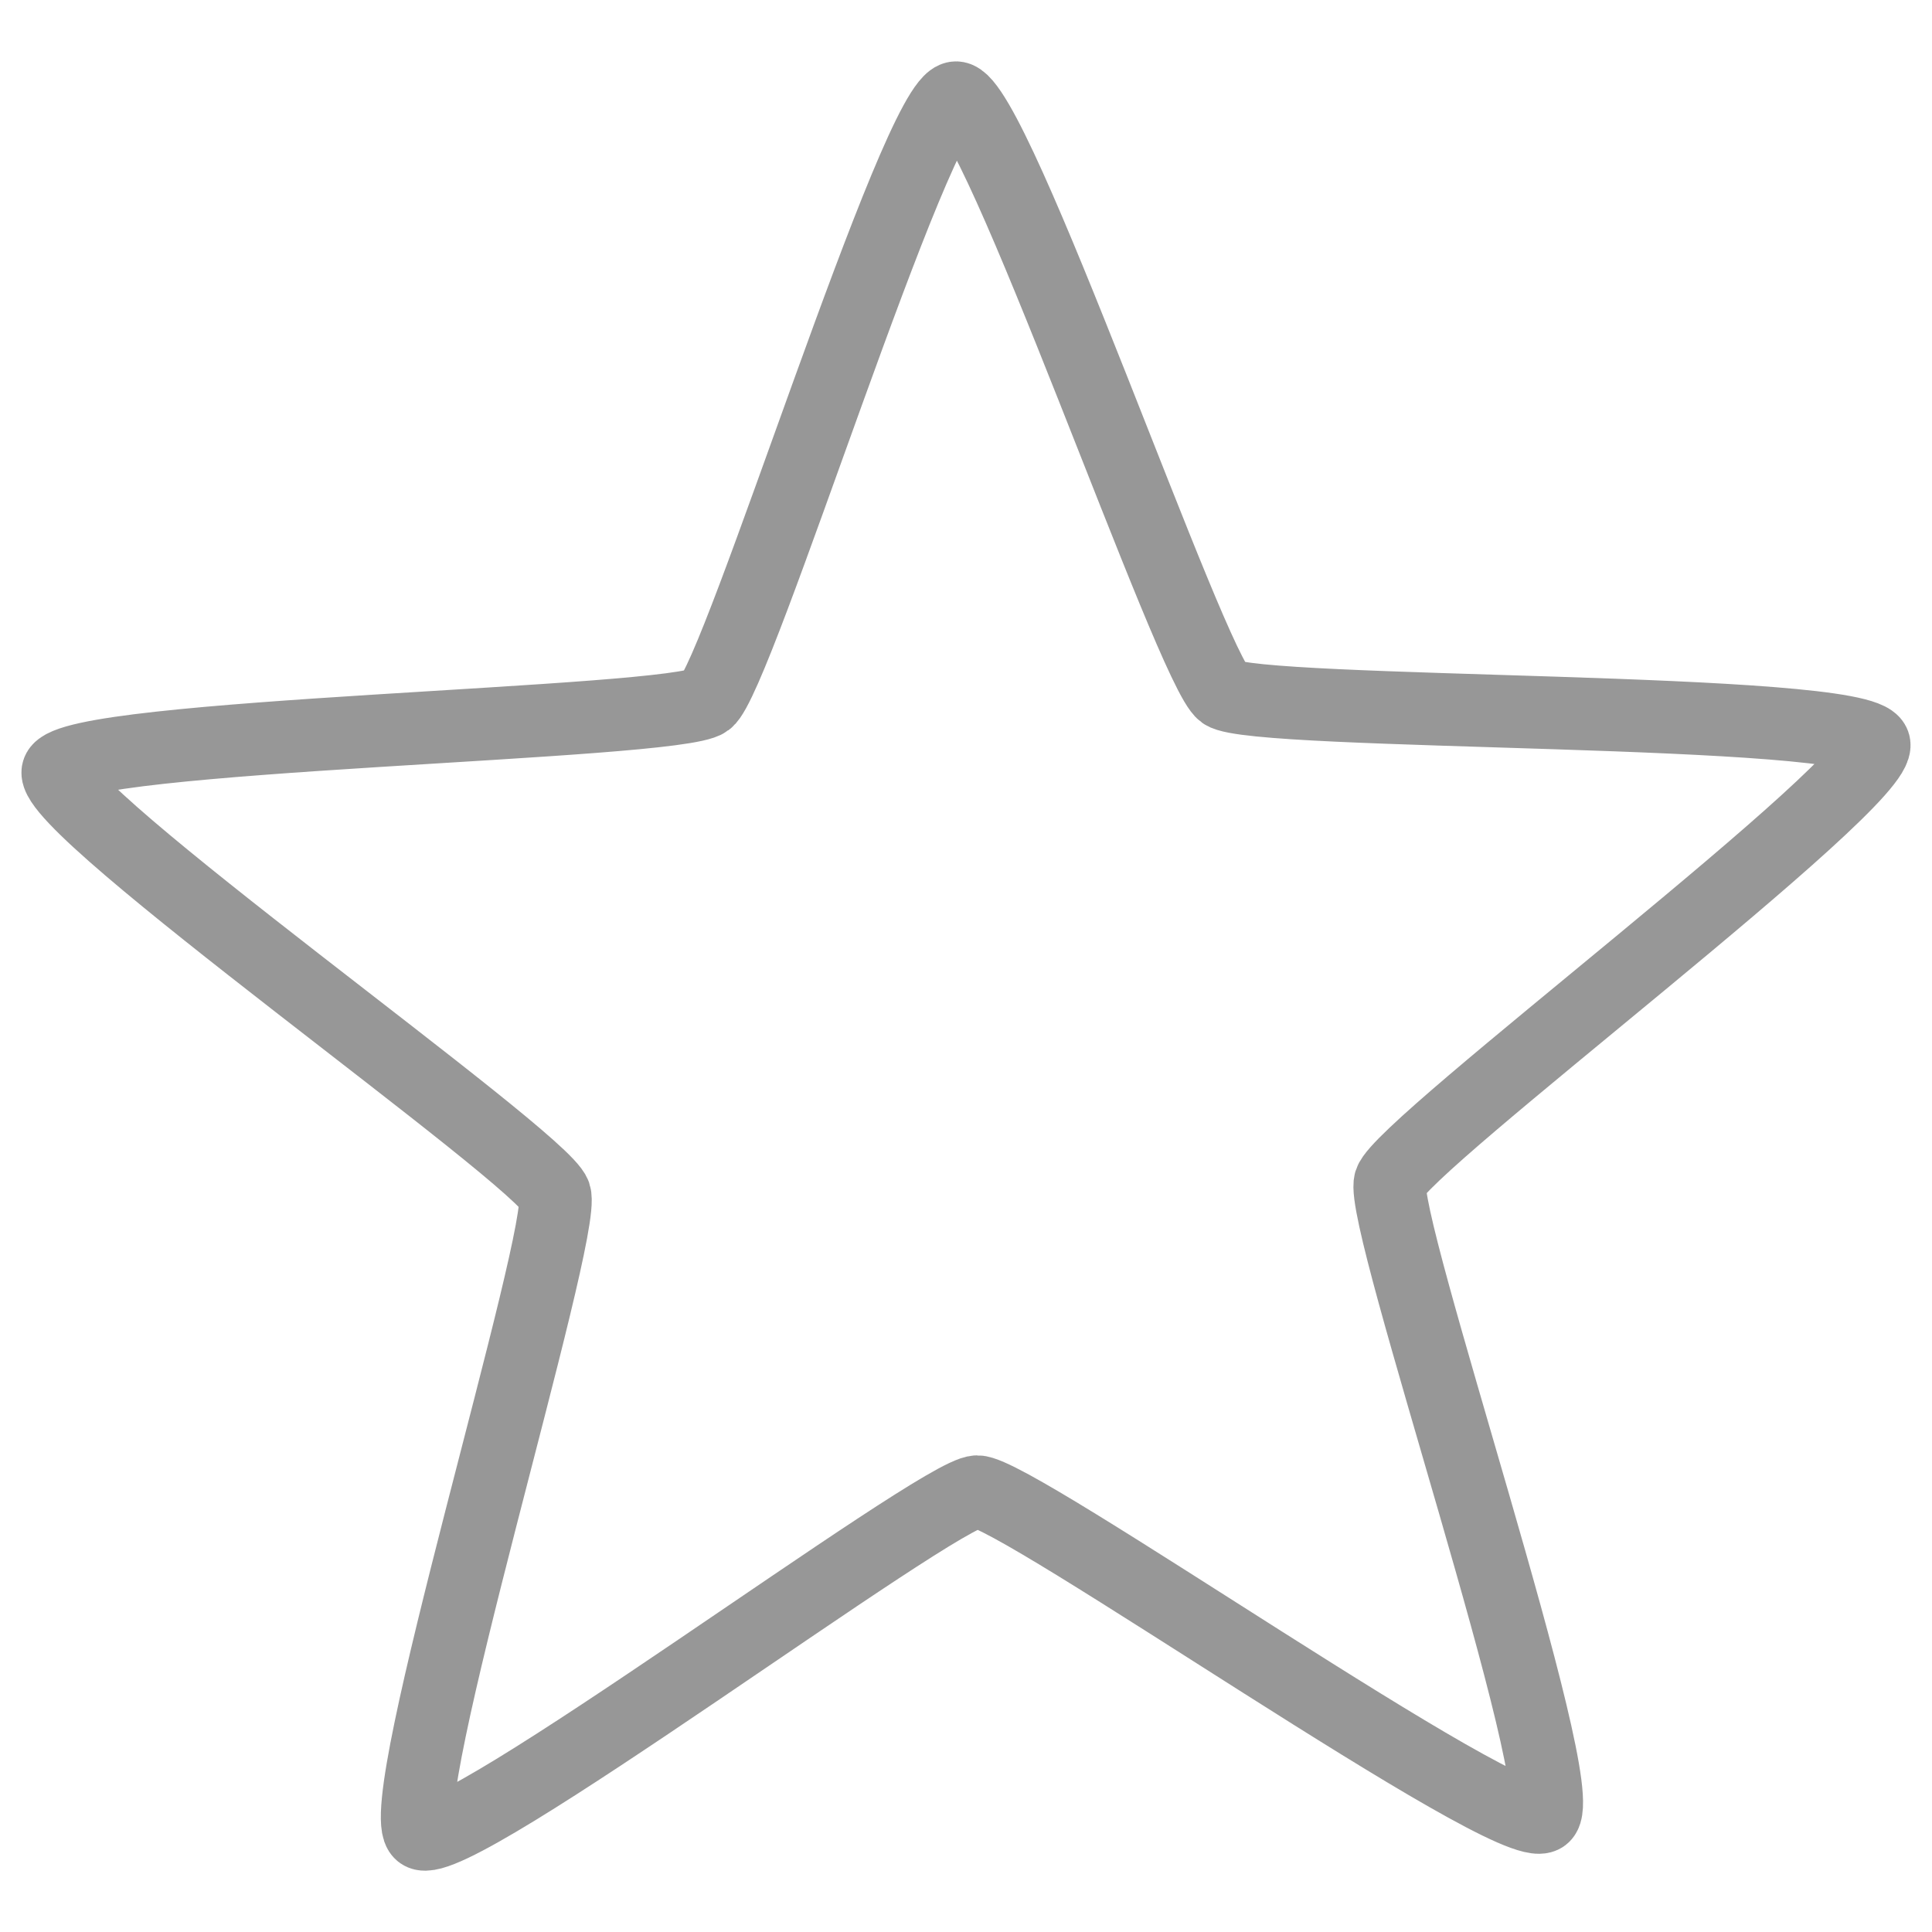 <?xml version="1.0" encoding="UTF-8" standalone="no"?>
<!-- Created with Inkscape (http://www.inkscape.org/) -->

<svg
   xmlns:osb="http://www.openswatchbook.org/uri/2009/osb"
   xmlns:dc="http://purl.org/dc/elements/1.1/"
   xmlns:cc="http://creativecommons.org/ns#"
   xmlns:rdf="http://www.w3.org/1999/02/22-rdf-syntax-ns#"
   xmlns:svg="http://www.w3.org/2000/svg"
   xmlns="http://www.w3.org/2000/svg"
   xmlns:sodipodi="http://sodipodi.sourceforge.net/DTD/sodipodi-0.dtd"
   xmlns:inkscape="http://www.inkscape.org/namespaces/inkscape"
   width="96"
   height="96"
   viewBox="0 0 96 96"
   id="svg2"
   version="1.1"
   inkscape:version="0.91 r13725"
   sodipodi:docname="ic_media_no_favorite.svg">
  <defs
     id="defs4">
    <linearGradient
       id="linearGradient4146"
       osb:paint="solid">
      <stop
         style="stop-color:#000000;stop-opacity:1;"
         offset="0"
         id="stop4148" />
    </linearGradient>
    <filter
       inkscape:collect="always"
       style="color-interpolation-filters:sRGB"
       id="filter4856"
       x="-0.012"
       width="1.023"
       y="-0.012"
       height="1.025">
      <feGaussianBlur
         inkscape:collect="always"
         stdDeviation="0.441"
         id="feGaussianBlur4858" />
    </filter>
  </defs>
  <sodipodi:namedview
     id="base"
     pagecolor="#ffffff"
     bordercolor="#666666"
     borderopacity="1.0"
     inkscape:pageopacity="0.0"
     inkscape:pageshadow="2"
     inkscape:zoom="2.8284271"
     inkscape:cx="-3.3545309"
     inkscape:cy="76.825088"
     inkscape:document-units="px"
     inkscape:current-layer="layer1"
     showgrid="false"
     units="px"
     showborder="true"
     borderlayer="false"
     inkscape:showpageshadow="true"
     inkscape:window-width="1280"
     inkscape:window-height="751"
     inkscape:window-x="0"
     inkscape:window-y="1"
     inkscape:window-maximized="1">
    <inkscape:grid
       type="xygrid"
       id="grid3342" />
  </sodipodi:namedview>
  <g
     inkscape:label="Ebene 1"
     inkscape:groupmode="layer"
     id="layer1"
     transform="translate(0,-956.362)">
    <path
       sodipodi:type="star"
       style="fill:none;fill-opacity:0.576;fill-rule:evenodd;stroke:#646464;stroke-width:3.607;stroke-linecap:butt;stroke-linejoin:miter;stroke-miterlimit:4;stroke-dasharray:none;stroke-opacity:0.667;filter:url(#filter4856)"
       id="path3344"
       sodipodi:sides="5"
       sodipodi:cx="48.22089"
       sodipodi:cy="1008.6578"
       sodipodi:r1="47.448025"
       sodipodi:r2="21.826092"
       sodipodi:arg1="0.92729522"
       sodipodi:arg2="1.5556137"
       inkscape:flatsided="false"
       inkscape:rounded="0.06"
       inkscape:randomized="0"
       d="m 76.69,1046.616 c -1.557,1.168 -26.192,-16.164 -28.137,-16.135 -1.946,0.03 -26.043,18.102 -27.635,16.982 -1.592,-1.12 7.28,-29.905 6.65,-31.746 -0.629,-1.841 -25.263,-19.175 -24.69,-21.034 0.573,-1.86 30.691,-2.318 32.247,-3.485 1.557,-1.168 10.429,-29.952 12.375,-29.982 1.946,-0.03 11.688,28.472 13.28,29.592 1.592,1.12 31.709,0.663 32.338,2.505 0.629,1.842 -23.467,19.915 -24.04,21.774 -0.573,1.86 9.168,30.362 7.611,31.53 z"
       inkscape:transform-center-x="0.22208358"
       inkscape:transform-center-y="-4.3055095" />
  </g>
</svg>
